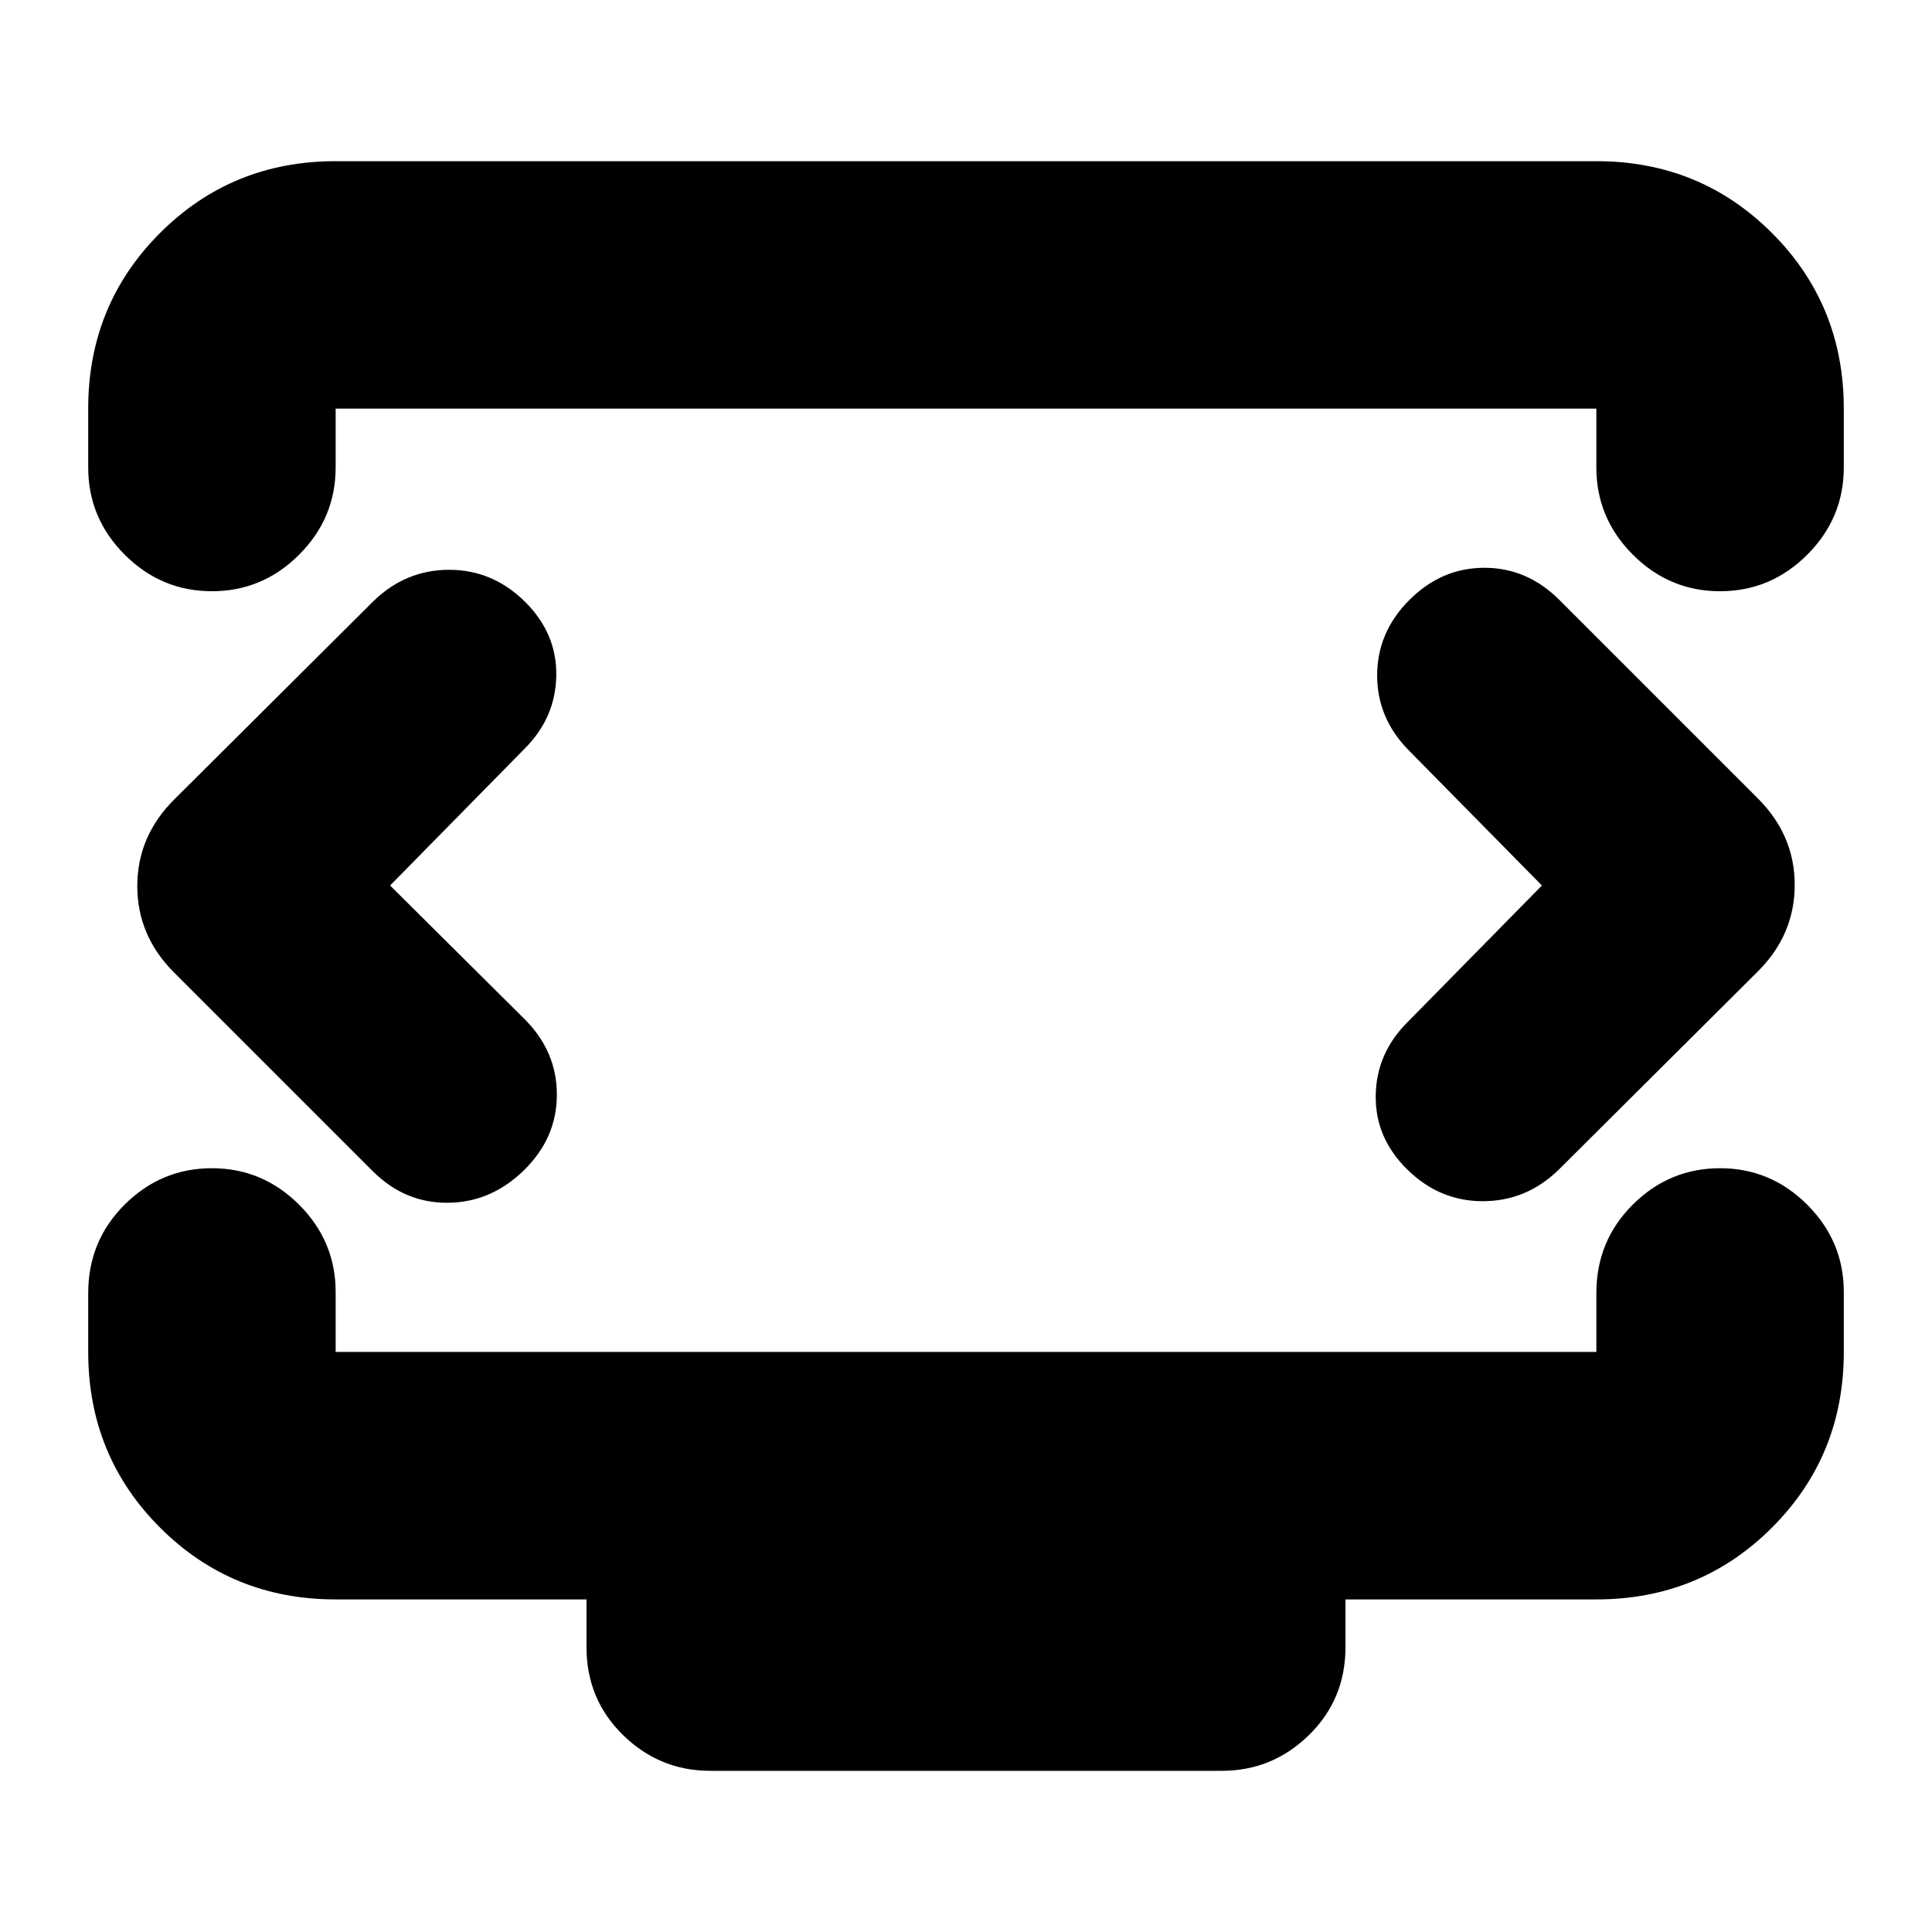 <svg xmlns="http://www.w3.org/2000/svg" height="24" viewBox="0 -960 960 960" width="24"><path d="m193.83-520 66.87-68q15.43-15.43 15.71-36.43.29-21-15.71-36.72-16-15.72-37.5-15.72t-37.5 15.44l-99.22 98.78q-18.26 18.26-18.26 42.93 0 24.68 18.26 42.94l98.65 98.65q16 16 37.5 15.78 21.5-.22 37.78-16.22 16.29-16 16.29-37.5t-16-37.5L193.83-520Zm572.34 0-66.87 68q-15.43 15.43-15.71 36.43-.29 21 15.71 36.72 16 15.72 37.5 15.72t37.5-15.44l99.22-98.78q18.26-18.26 18.26-42.93 0-24.68-18.26-42.94l-98.65-98.65q-16-16-37.28-16-21.29 0-37.29 16t-16 37.5q0 21.5 16 37.5L766.17-520ZM43.83-727.7v-29.26q0-51.57 35.69-87.26 35.69-35.69 87.26-35.69h626.44q51.57 0 87.26 35.69 35.69 35.69 35.69 87.26v29.26q0 25.17-18.15 43.33-18.16 18.15-43.32 18.15-25.17 0-43.33-18.15-18.15-18.16-18.15-43.33v-29.26H166.78v29.26q0 25.17-18.15 43.33-18.16 18.15-43.33 18.15-25.16 0-43.32-18.15-18.15-18.16-18.15-43.33ZM352.91-80.09q-25.16 0-43.32-17.76t-18.16-43.72v-23.69H166.78q-51.57 0-87.26-35.69-35.69-35.69-35.69-87.27v-29.26q0-25.95 18.15-44 18.16-18.04 43.32-18.04 25.17 0 43.33 18.15 18.15 18.16 18.15 43.33v29.82h626.44v-29.26q0-25.95 18.15-44 18.16-18.04 43.33-18.04 25.16 0 43.32 18.15 18.15 18.16 18.15 43.33v29.82q0 51.58-35.69 87.27t-87.26 35.69H668.57v23.69q0 25.96-18.16 43.72-18.16 17.76-43.32 17.76H352.91ZM480-520Z"/></svg>